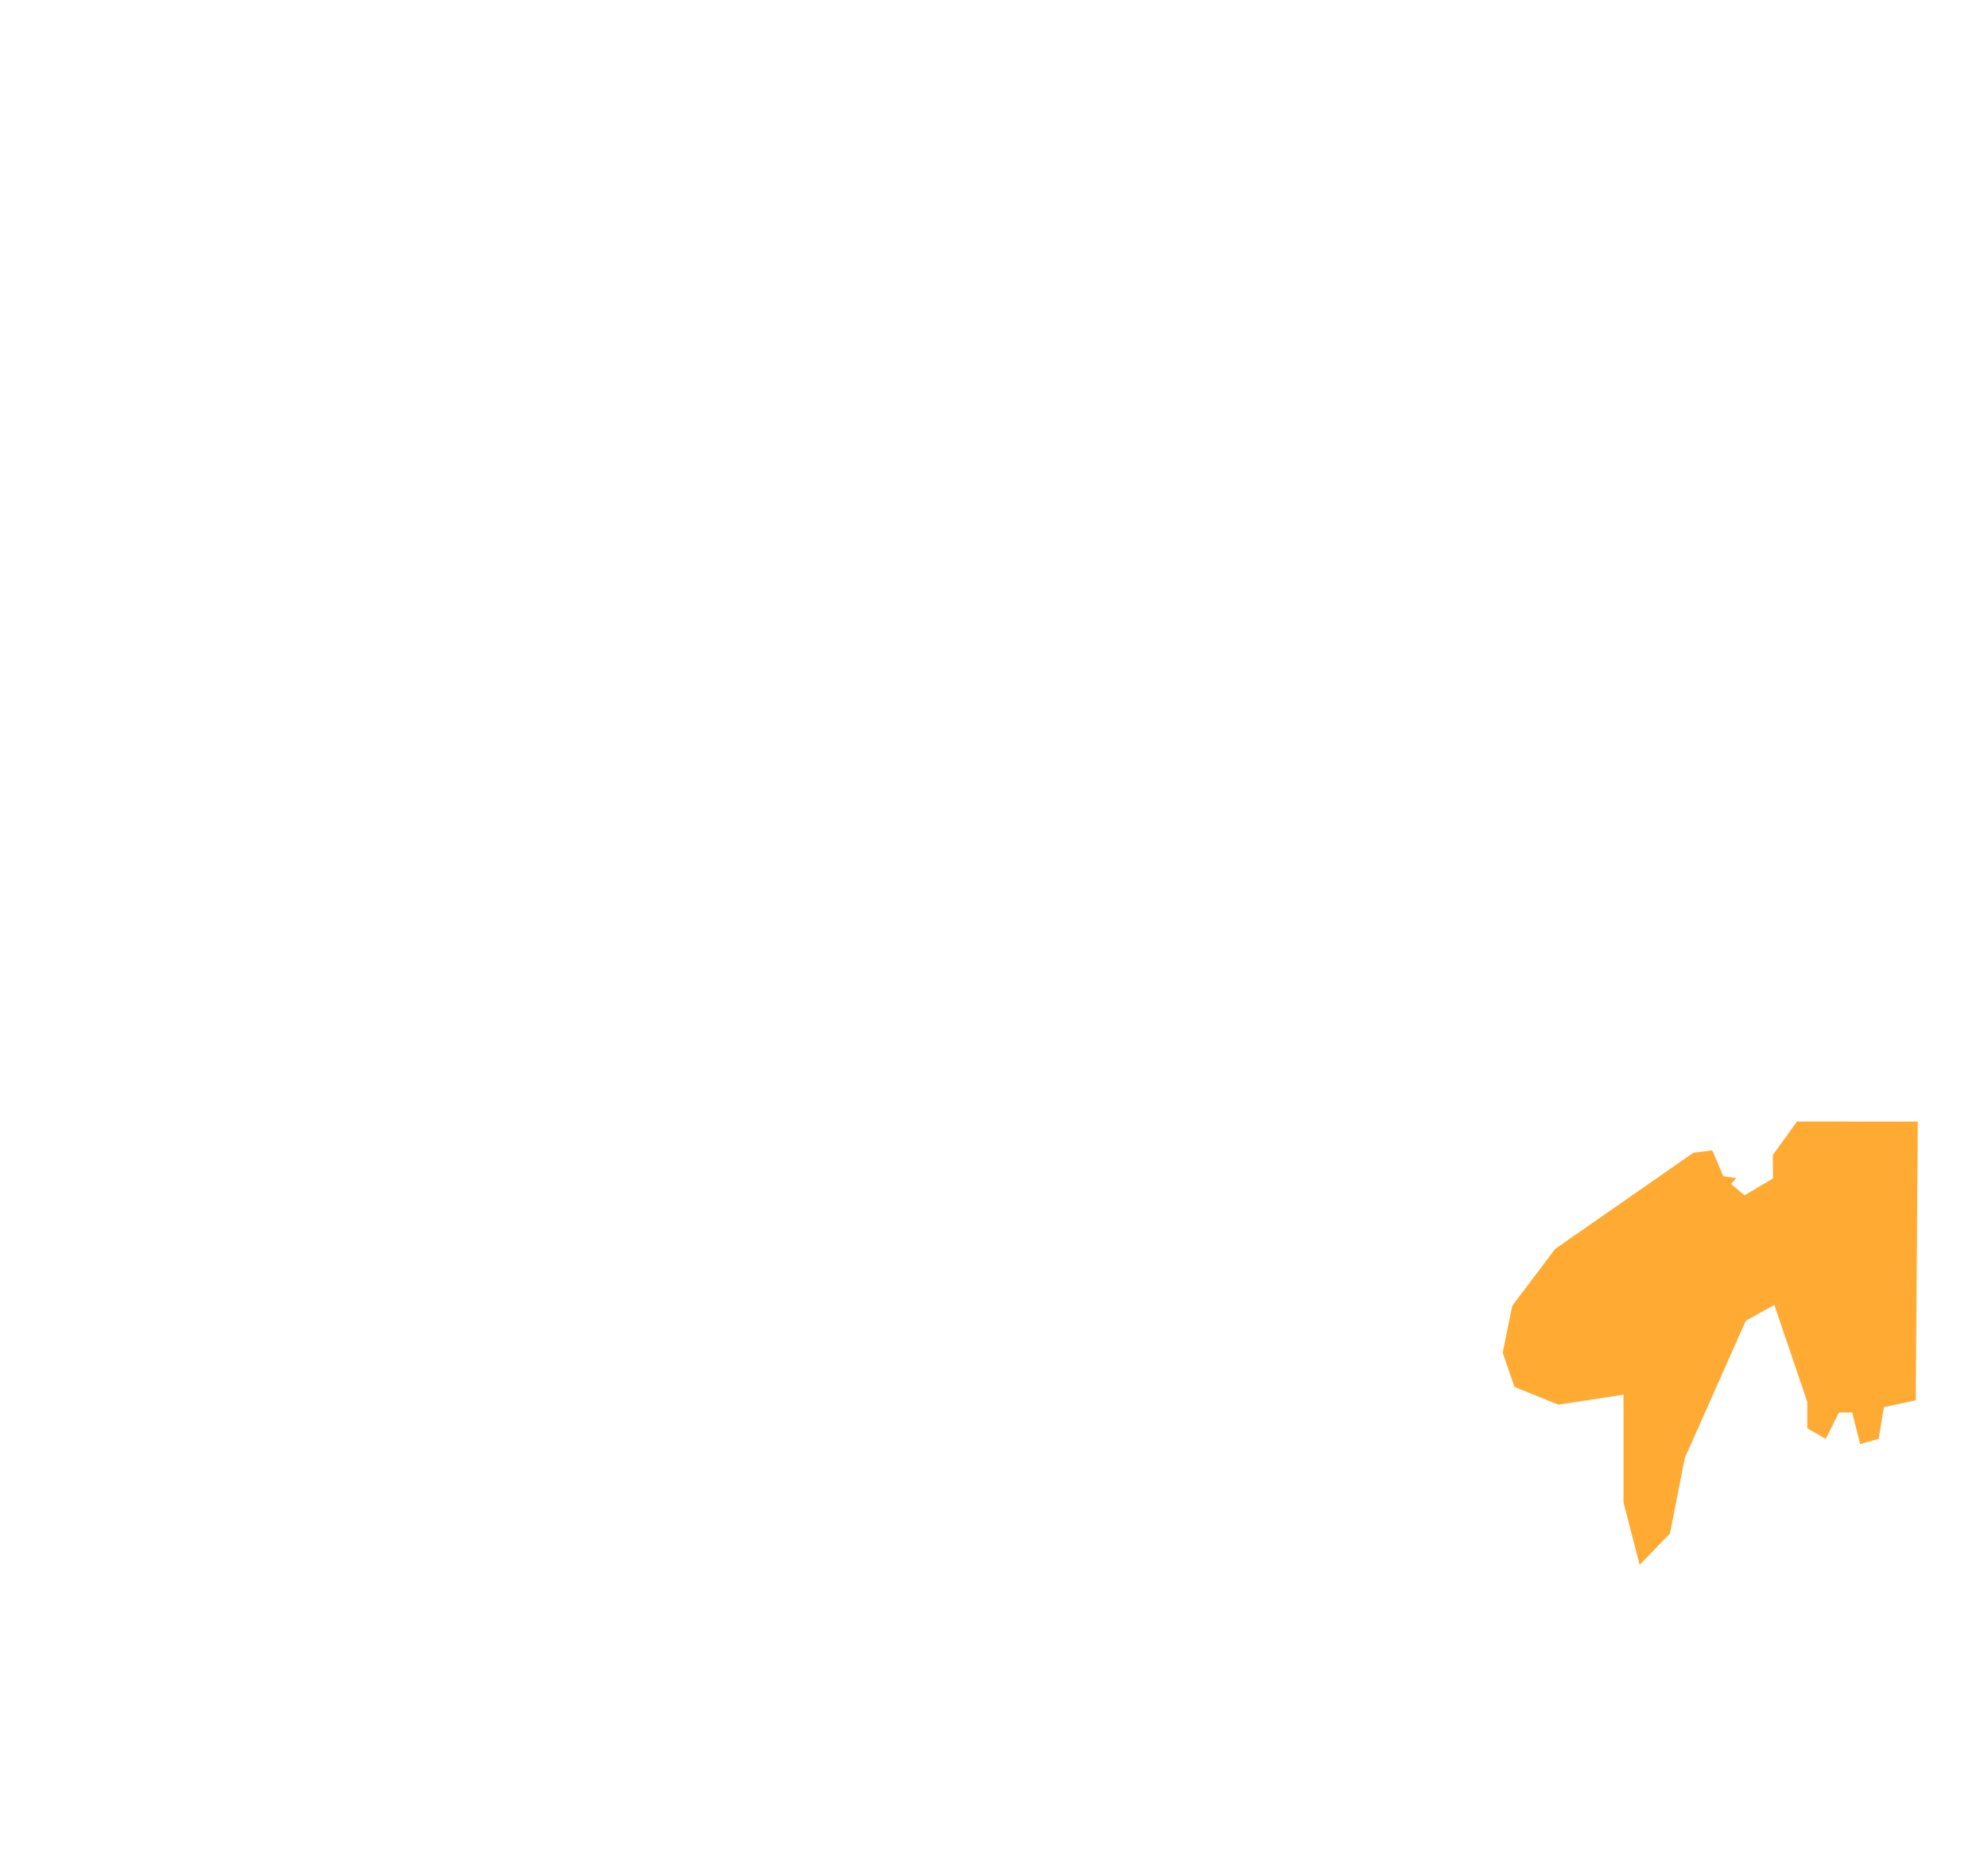 <?xml version="1.0" encoding="UTF-8"?>
<!DOCTYPE svg PUBLIC "-//W3C//DTD SVG 1.1//EN" "http://www.w3.org/Graphics/SVG/1.1/DTD/svg11.dtd">
<!-- Creator: CorelDRAW 2020 (64-Bit) -->
<svg xmlns="http://www.w3.org/2000/svg" xml:space="preserve" width="750px" height="700px" version="1.1" style="shape-rendering:geometricPrecision; text-rendering:geometricPrecision; image-rendering:optimizeQuality; fill-rule:evenodd; clip-rule:evenodd"
viewBox="0 0 750 700"
 xmlns:xlink="http://www.w3.org/1999/xlink"
 xmlns:xodm="http://www.corel.com/coreldraw/odm/2003">
 <defs>
  <style type="text/css">
   <![CDATA[
    .fil0 {fill:#FF9500;fill-opacity:0.8}
   ]]>
  </style>
 </defs>
 <g id="Capa_x0020_1">
  <polygon class="fil0" points="684.87,423.16 723.51,423.19 722.76,528.33 710.72,530.92 708.73,542.88 701.75,544.87 698.76,532.91 693.78,532.91 688.79,542.88 681.82,538.89 681.82,528.92 669.39,492.36 658.63,498.3 635.62,550.1 630.02,578.6 618.58,590.41 612.49,566.89 612.49,526.22 587.92,529.98 571.36,523.3 566.91,510.35 570.53,492.68 586.67,471.25 638.86,434.93 645.97,434.05 650.16,443.8 655.06,444.47 653.08,446.71 658.15,451.01 668.89,444.63 668.82,435.81 677.94,423.16 "/>
 </g>
</svg>
